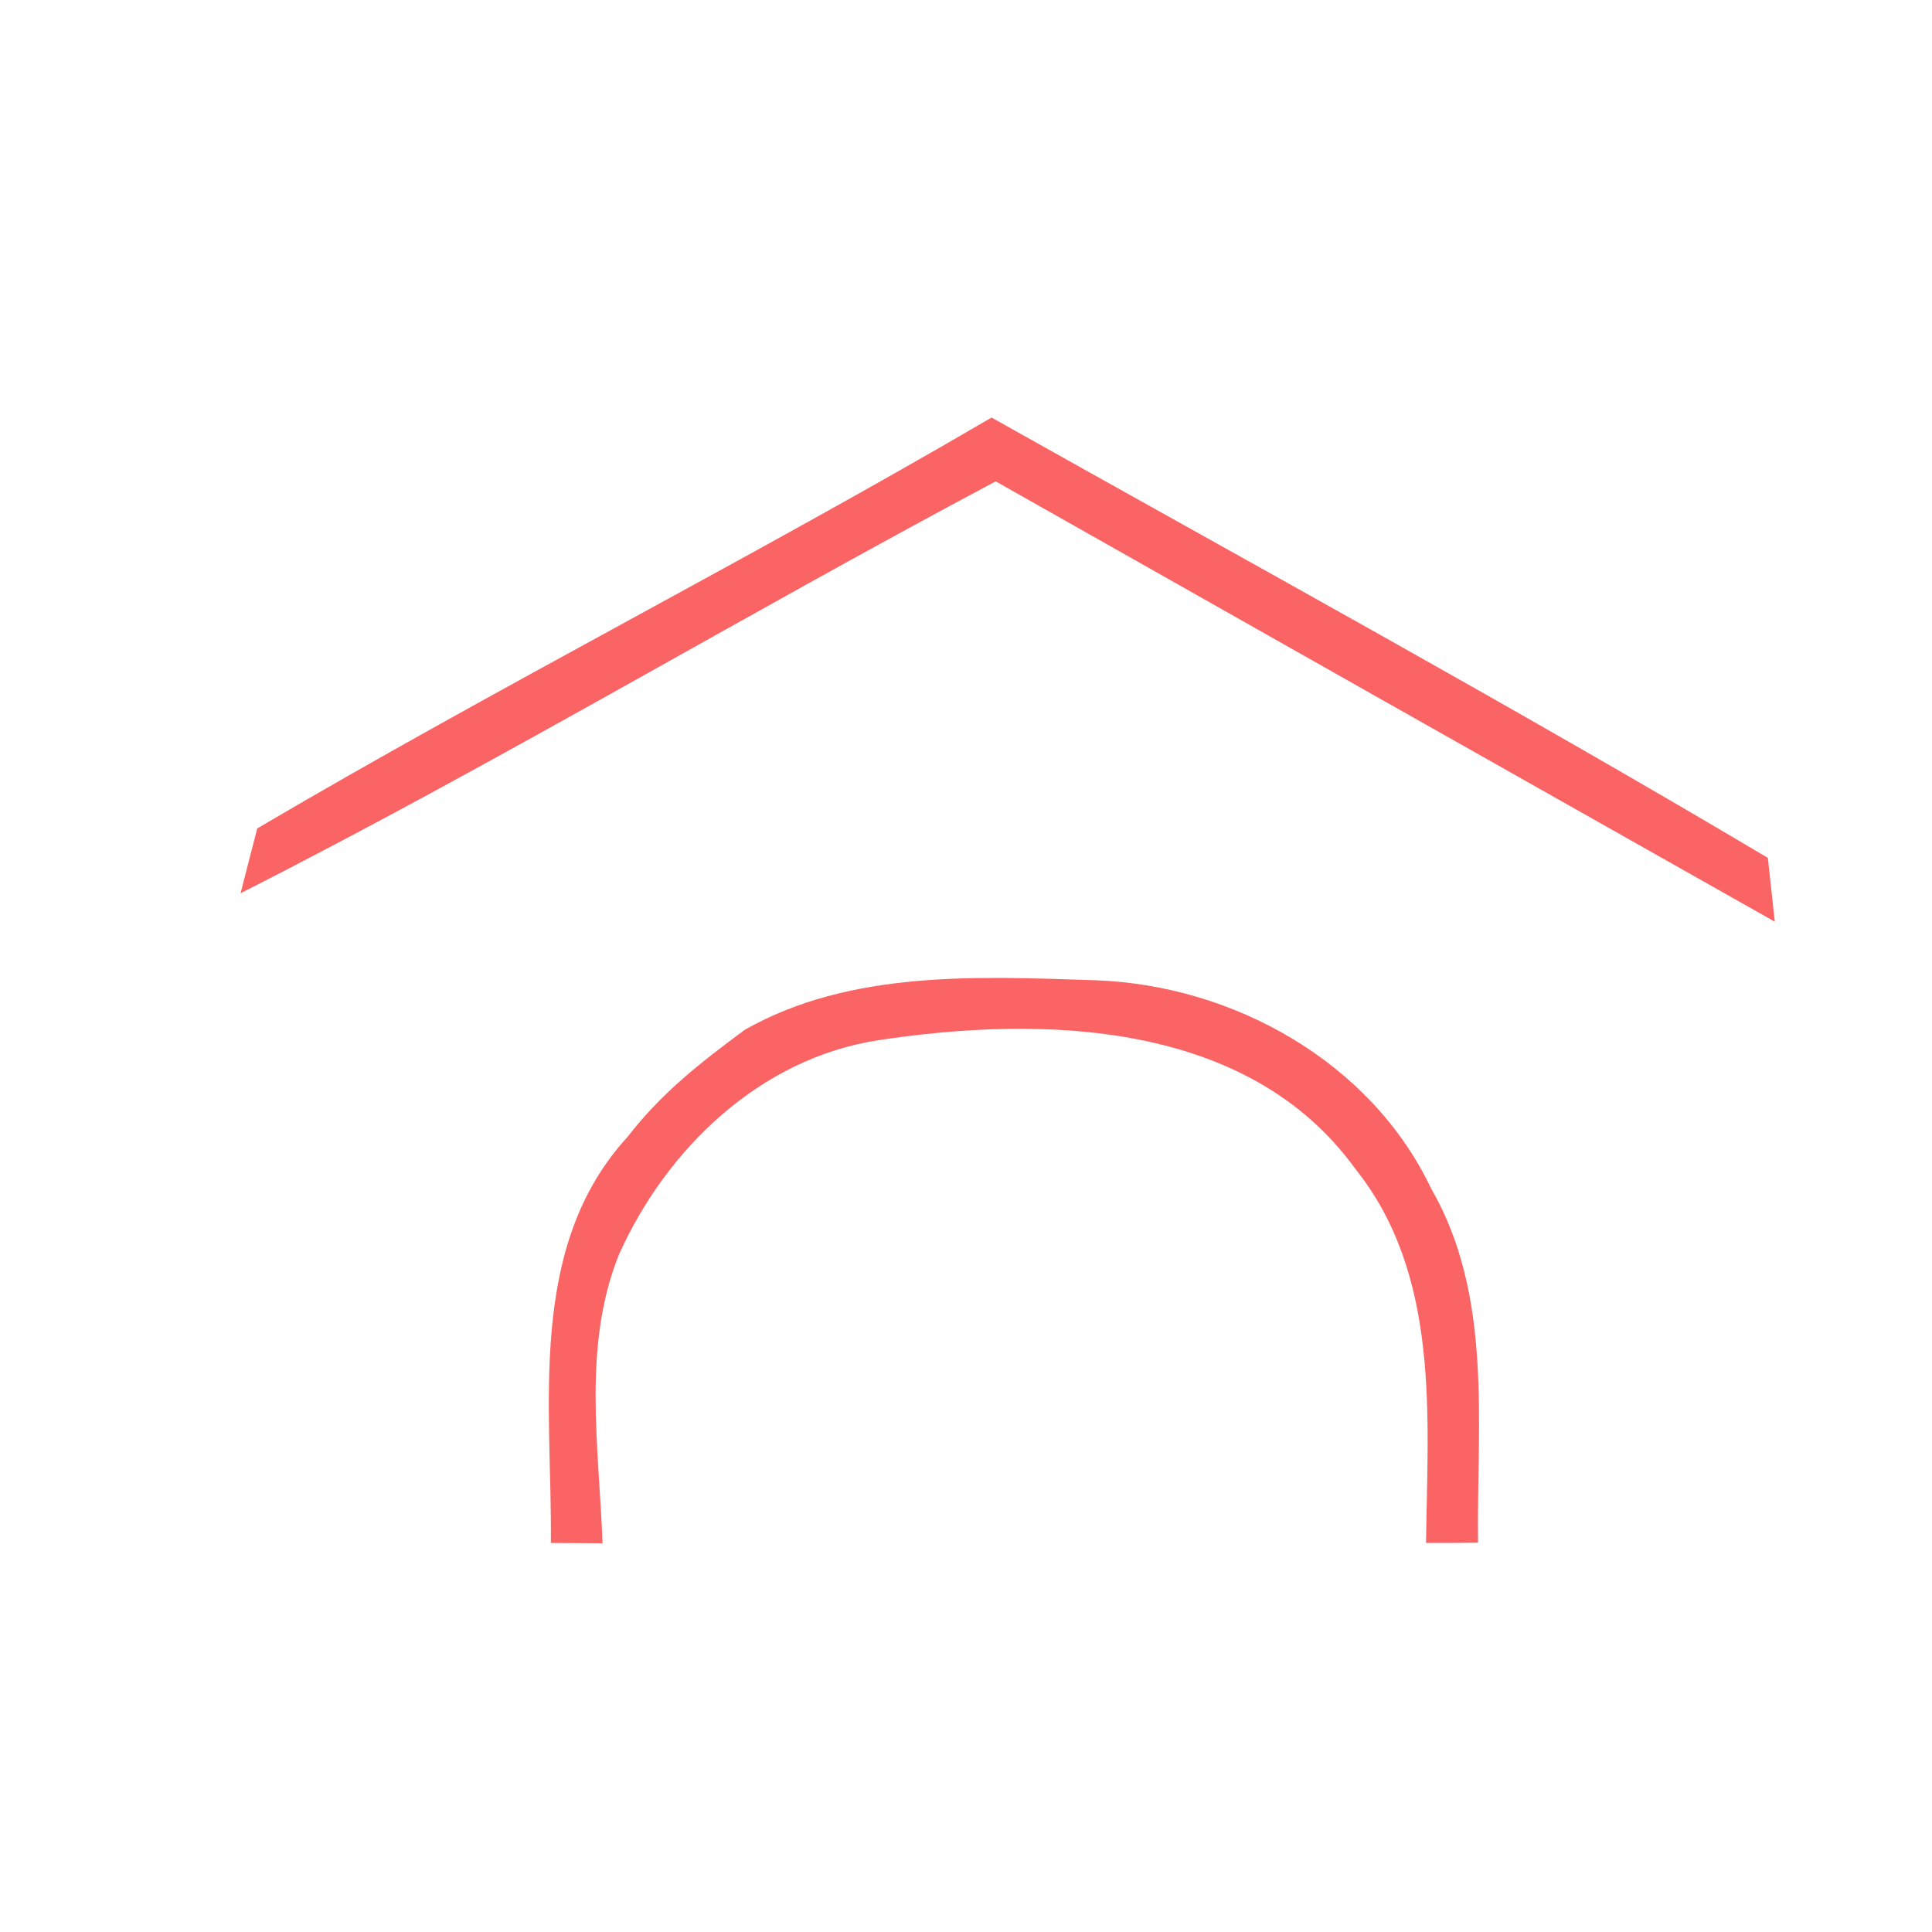 <?xml version="1.0" encoding="utf-8"?>
<!-- Generator: Adobe Illustrator 16.0.0, SVG Export Plug-In . SVG Version: 6.00 Build 0)  -->
<!DOCTYPE svg PUBLIC "-//W3C//DTD SVG 1.1//EN" "http://www.w3.org/Graphics/SVG/1.1/DTD/svg11.dtd">
<svg version="1.1" id="Layer_1" xmlns="http://www.w3.org/2000/svg" xmlns:xlink="http://www.w3.org/1999/xlink" x="0px" y="0px"
	 width="48px" height="48px" viewBox="0 0 48 48" enable-background="new 0 0 48 48" xml:space="preserve">
<g>
	<path fill="#FA6464" d="M24.635,10.374c6.443,3.618,12.938,7.167,19.287,10.94c0.043,0.396,0.129,1.189,0.172,1.585
		c-6.452-3.644-12.904-7.288-19.356-10.94C18.45,15.301,12.334,18.97,5.977,22.192c0.104-0.405,0.31-1.206,0.414-1.61
		C12.395,17.049,18.614,13.896,24.635,10.374z"/>
	<path fill="#FA6464" d="M18.502,25.586c2.627-1.49,5.789-1.326,8.709-1.232c3.428,0.121,6.848,2.024,8.347,5.177
		c1.542,2.679,1.128,5.849,1.163,8.795c-0.319,0.008-0.965,0.008-1.292,0.008c0.043-3.153,0.353-6.659-1.757-9.295
		c-2.662-3.687-7.761-3.816-11.845-3.196c-2.938,0.448-5.271,2.696-6.452,5.332c-0.913,2.283-0.491,4.781-0.405,7.167l-1.284-0.008
		c0.034-3.394-0.612-7.339,1.904-10.087C16.451,27.137,17.393,26.41,18.502,25.586z"/>
</g>
</svg>
